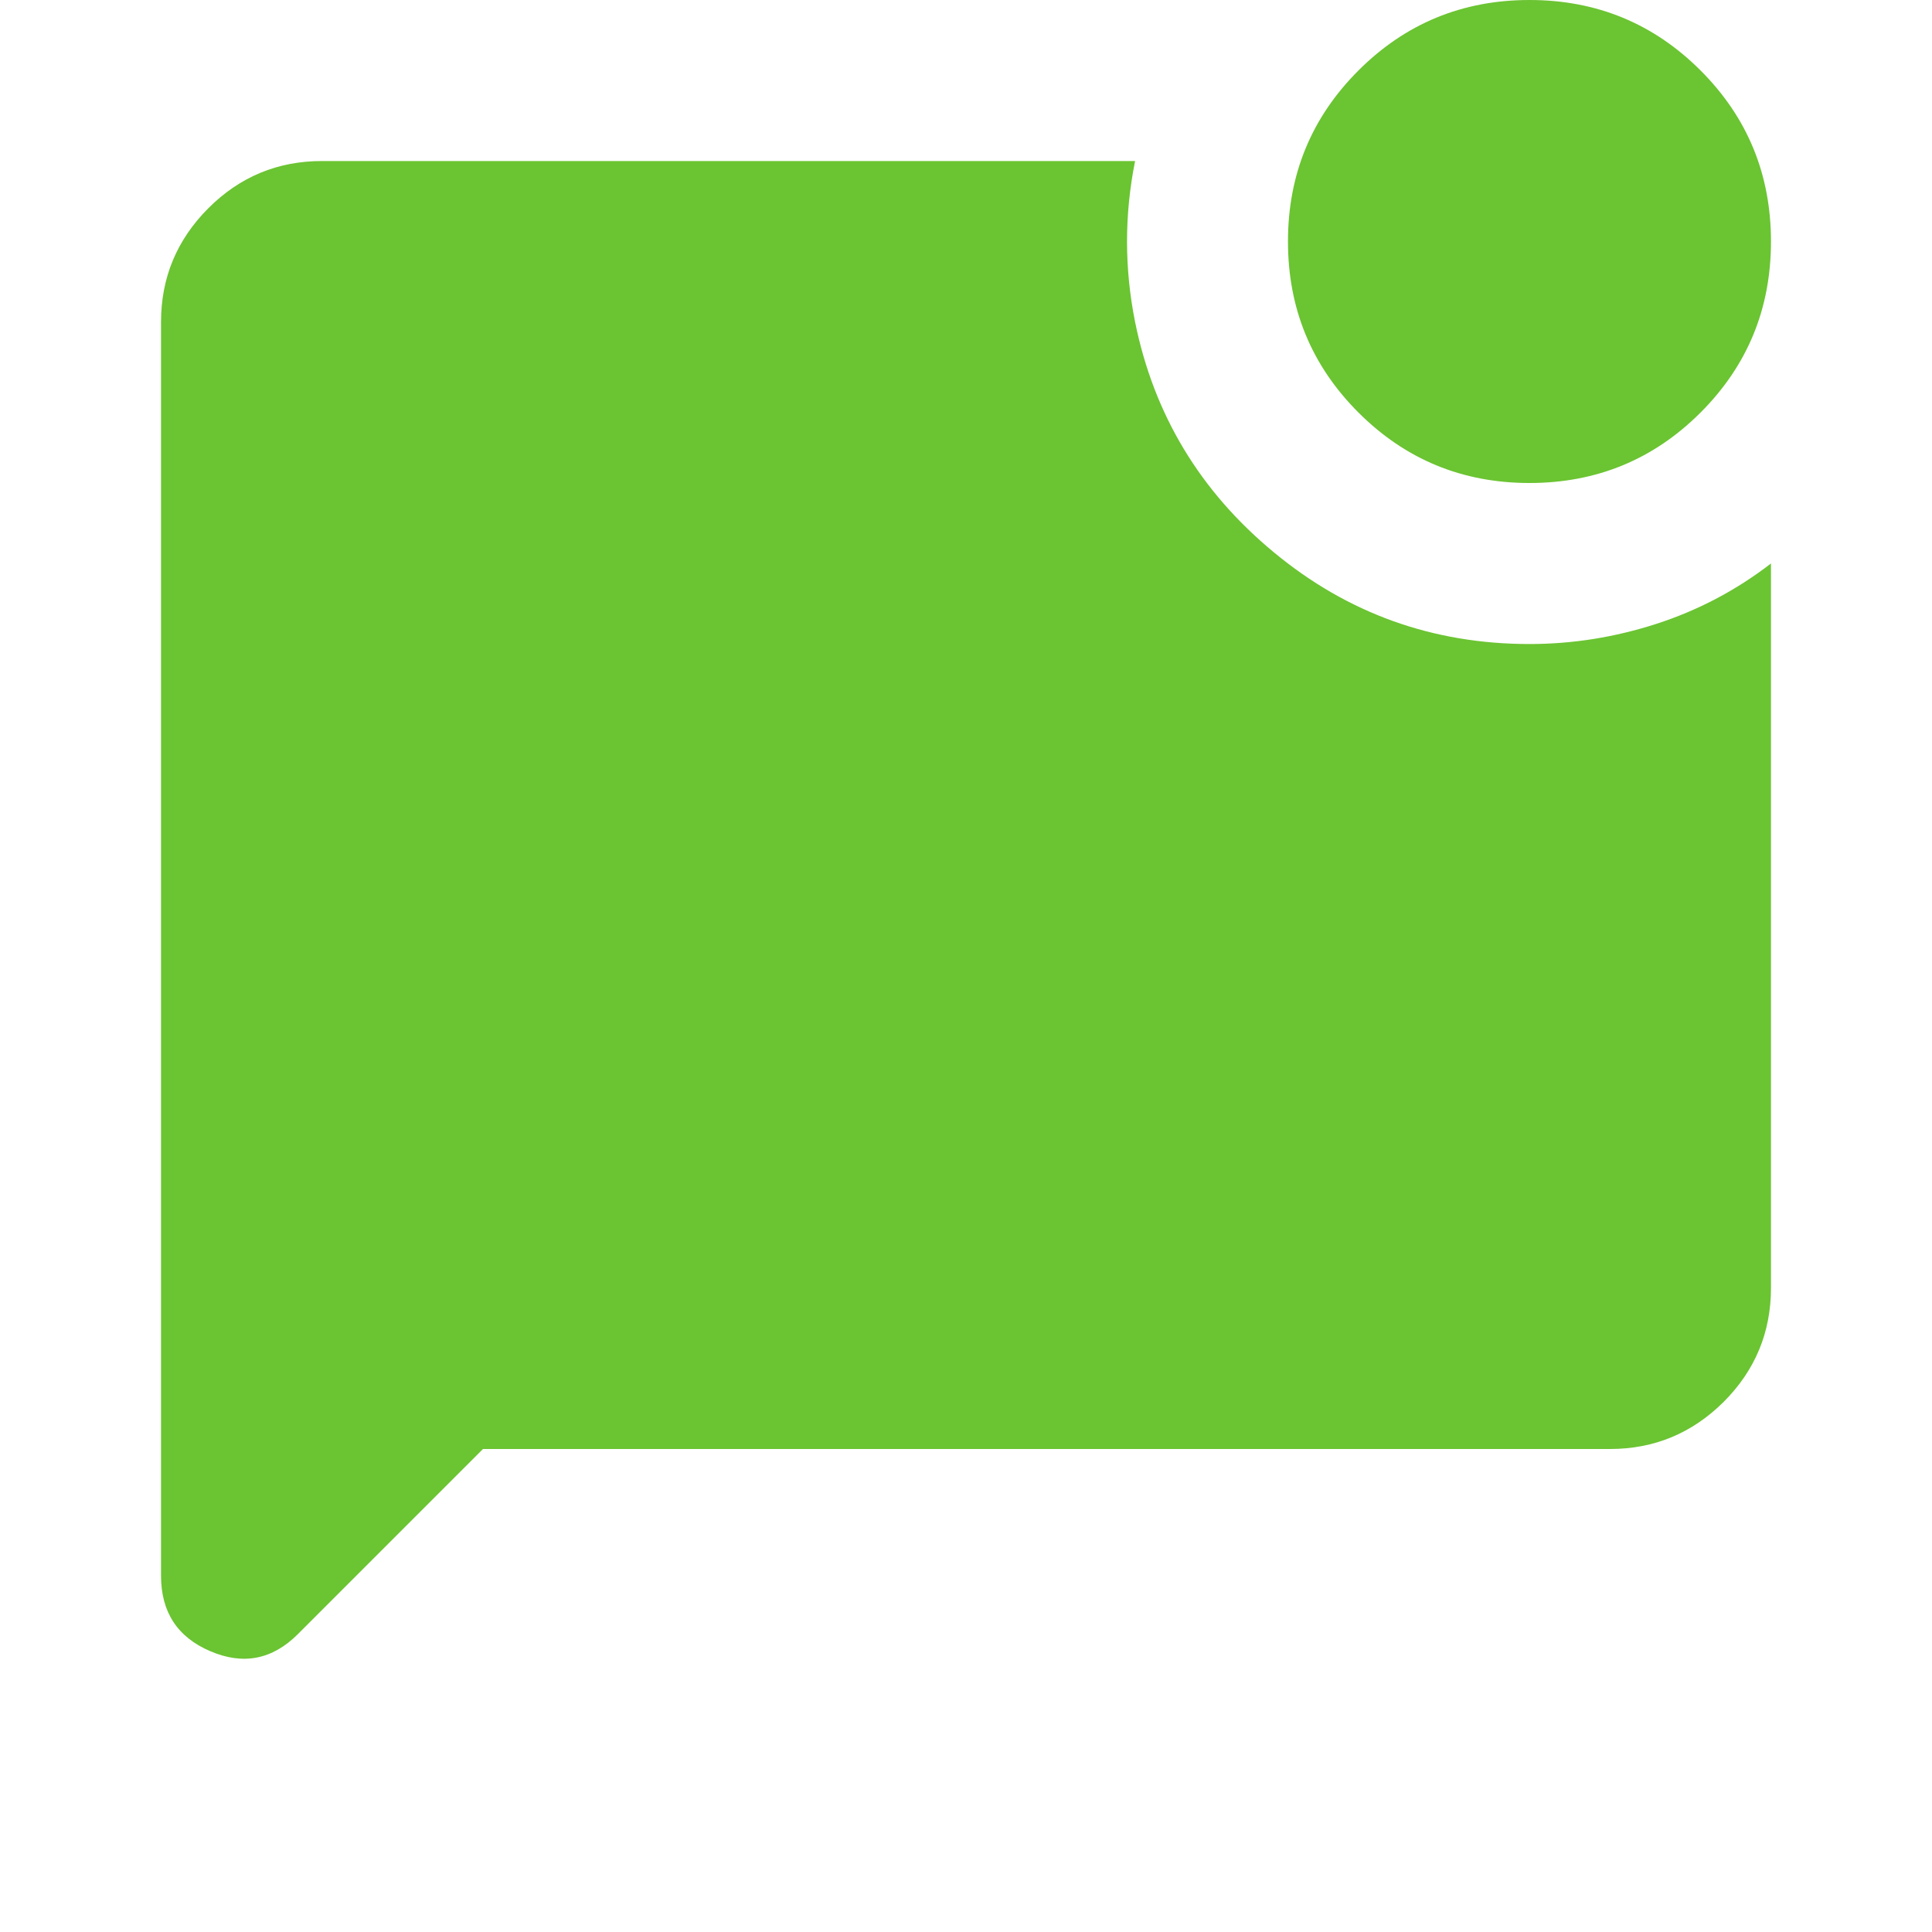 <svg width="23" height="23" viewBox="0 0 23 23" fill="none" xmlns="http://www.w3.org/2000/svg">
<path d="M18.208 5.75C17.41 5.75 16.731 5.47 16.172 4.911C15.613 4.352 15.333 3.674 15.333 2.875C15.333 2.076 15.613 1.398 16.172 0.839C16.731 0.28 17.41 0 18.208 0C19.007 0 19.686 0.28 20.245 0.839C20.804 1.398 21.083 2.076 21.083 2.875C21.083 3.674 20.804 4.352 20.245 4.911C19.686 5.47 19.007 5.75 18.208 5.75ZM5.75 17.25L3.546 19.454C3.242 19.758 2.895 19.825 2.503 19.657C2.112 19.49 1.917 19.191 1.917 18.759V3.833C1.917 3.306 2.105 2.855 2.48 2.479C2.855 2.104 3.306 1.917 3.833 1.917H13.513C13.449 2.236 13.417 2.556 13.417 2.875C13.417 3.194 13.449 3.514 13.513 3.833C13.736 4.935 14.287 5.85 15.166 6.576C16.044 7.303 17.058 7.667 18.208 7.667C18.72 7.667 19.223 7.587 19.718 7.427C20.213 7.267 20.668 7.028 21.083 6.708V15.333C21.083 15.86 20.896 16.312 20.521 16.688C20.145 17.062 19.694 17.25 19.167 17.25H5.75Z" fill="#6BC432"/>
</svg>
